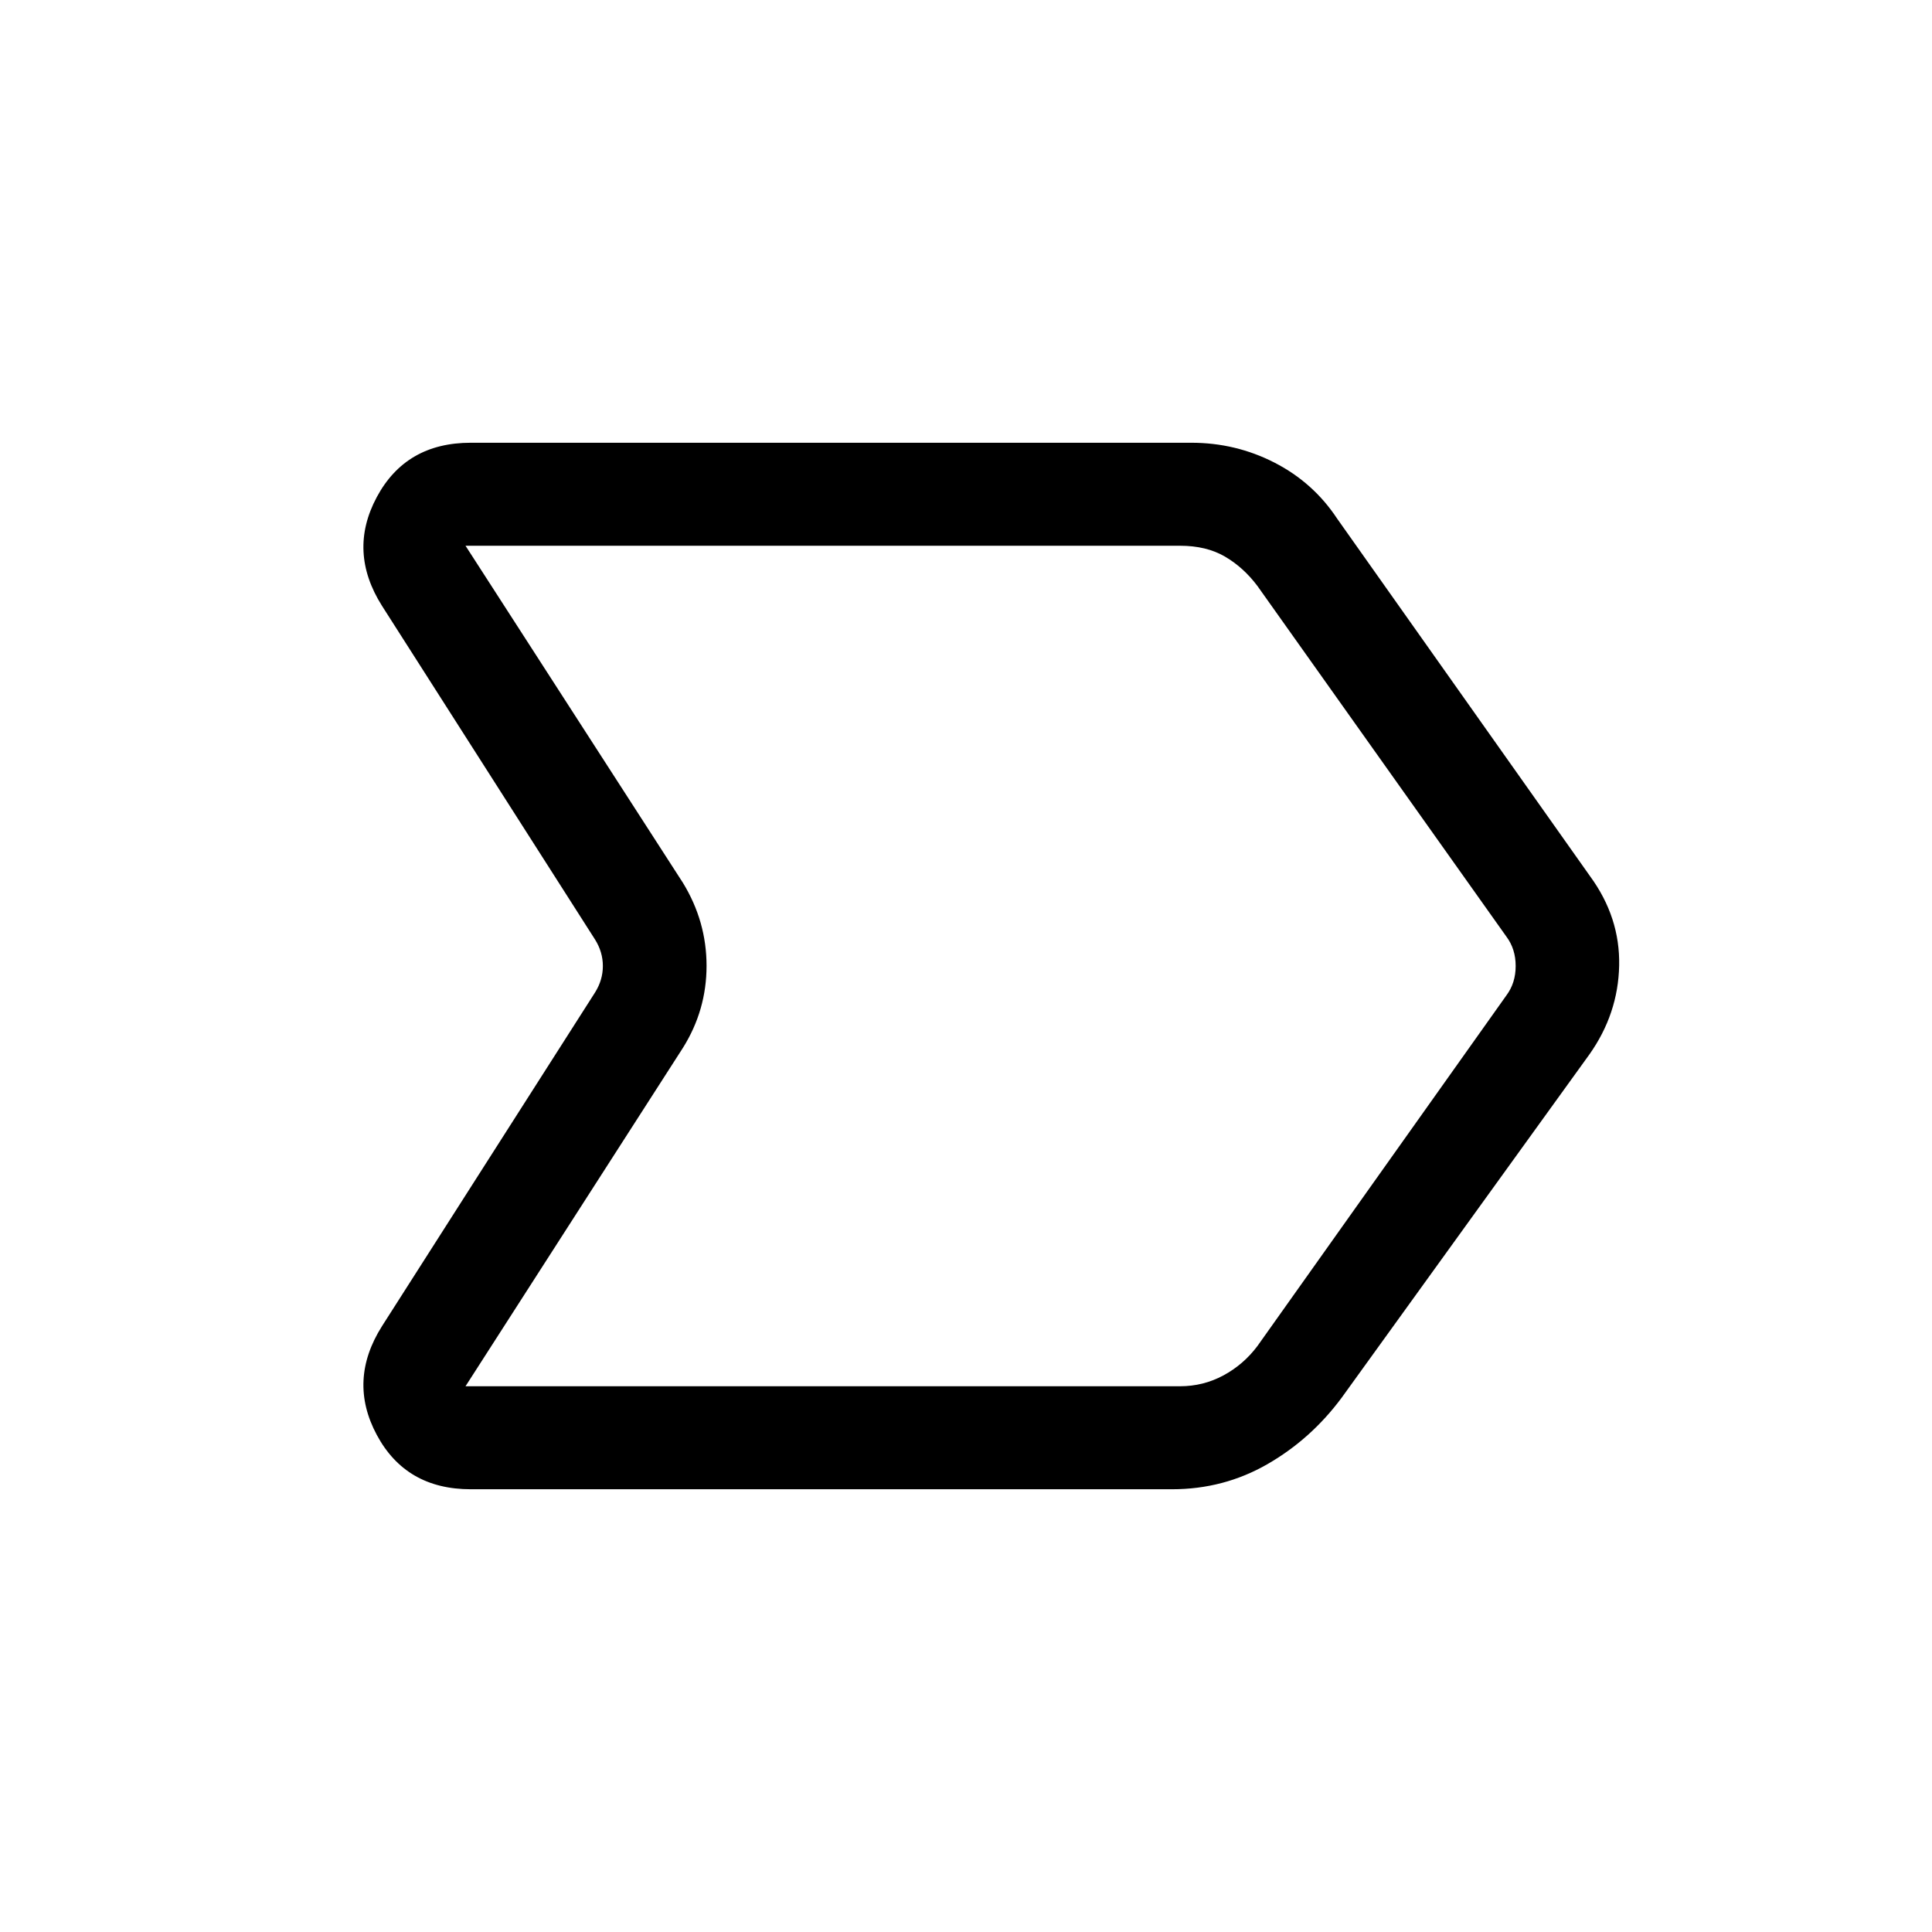 <svg xmlns="http://www.w3.org/2000/svg" height="40" viewBox="0 -960 960 960" width="40"><path d="M233.9-220q-32.2 0-46.68-27.01-14.48-27.02 2.6-54.04l105.9-165.87q3.84-6.16 3.84-13.08t-3.84-13.08l-105.9-165.87q-17.08-27.02-2.6-54.04Q201.7-740 233.9-740h358.07q22.06 0 41.33 9.88 19.26 9.88 31.11 27.81l125.67 177.67q14.97 20.45 14.47 44.43t-14.81 44.18L666.67-265.49q-15.26 20.59-36.93 33.04T582.4-220H233.9Zm390.92-71.18 123.69-174.2q4.62-6.16 4.62-14.62 0-8.46-4.62-14.62l-123.69-174.2q-6.92-9.23-16.15-14.62-9.23-5.38-22.31-5.38H231.31l108.05 167.51q11.72 19.18 11.72 41.21t-11.72 40.74L231.31-271.18h355.05q11.54 0 21.54-5.38 10-5.39 16.92-14.62ZM493.54-480Z"/></svg>